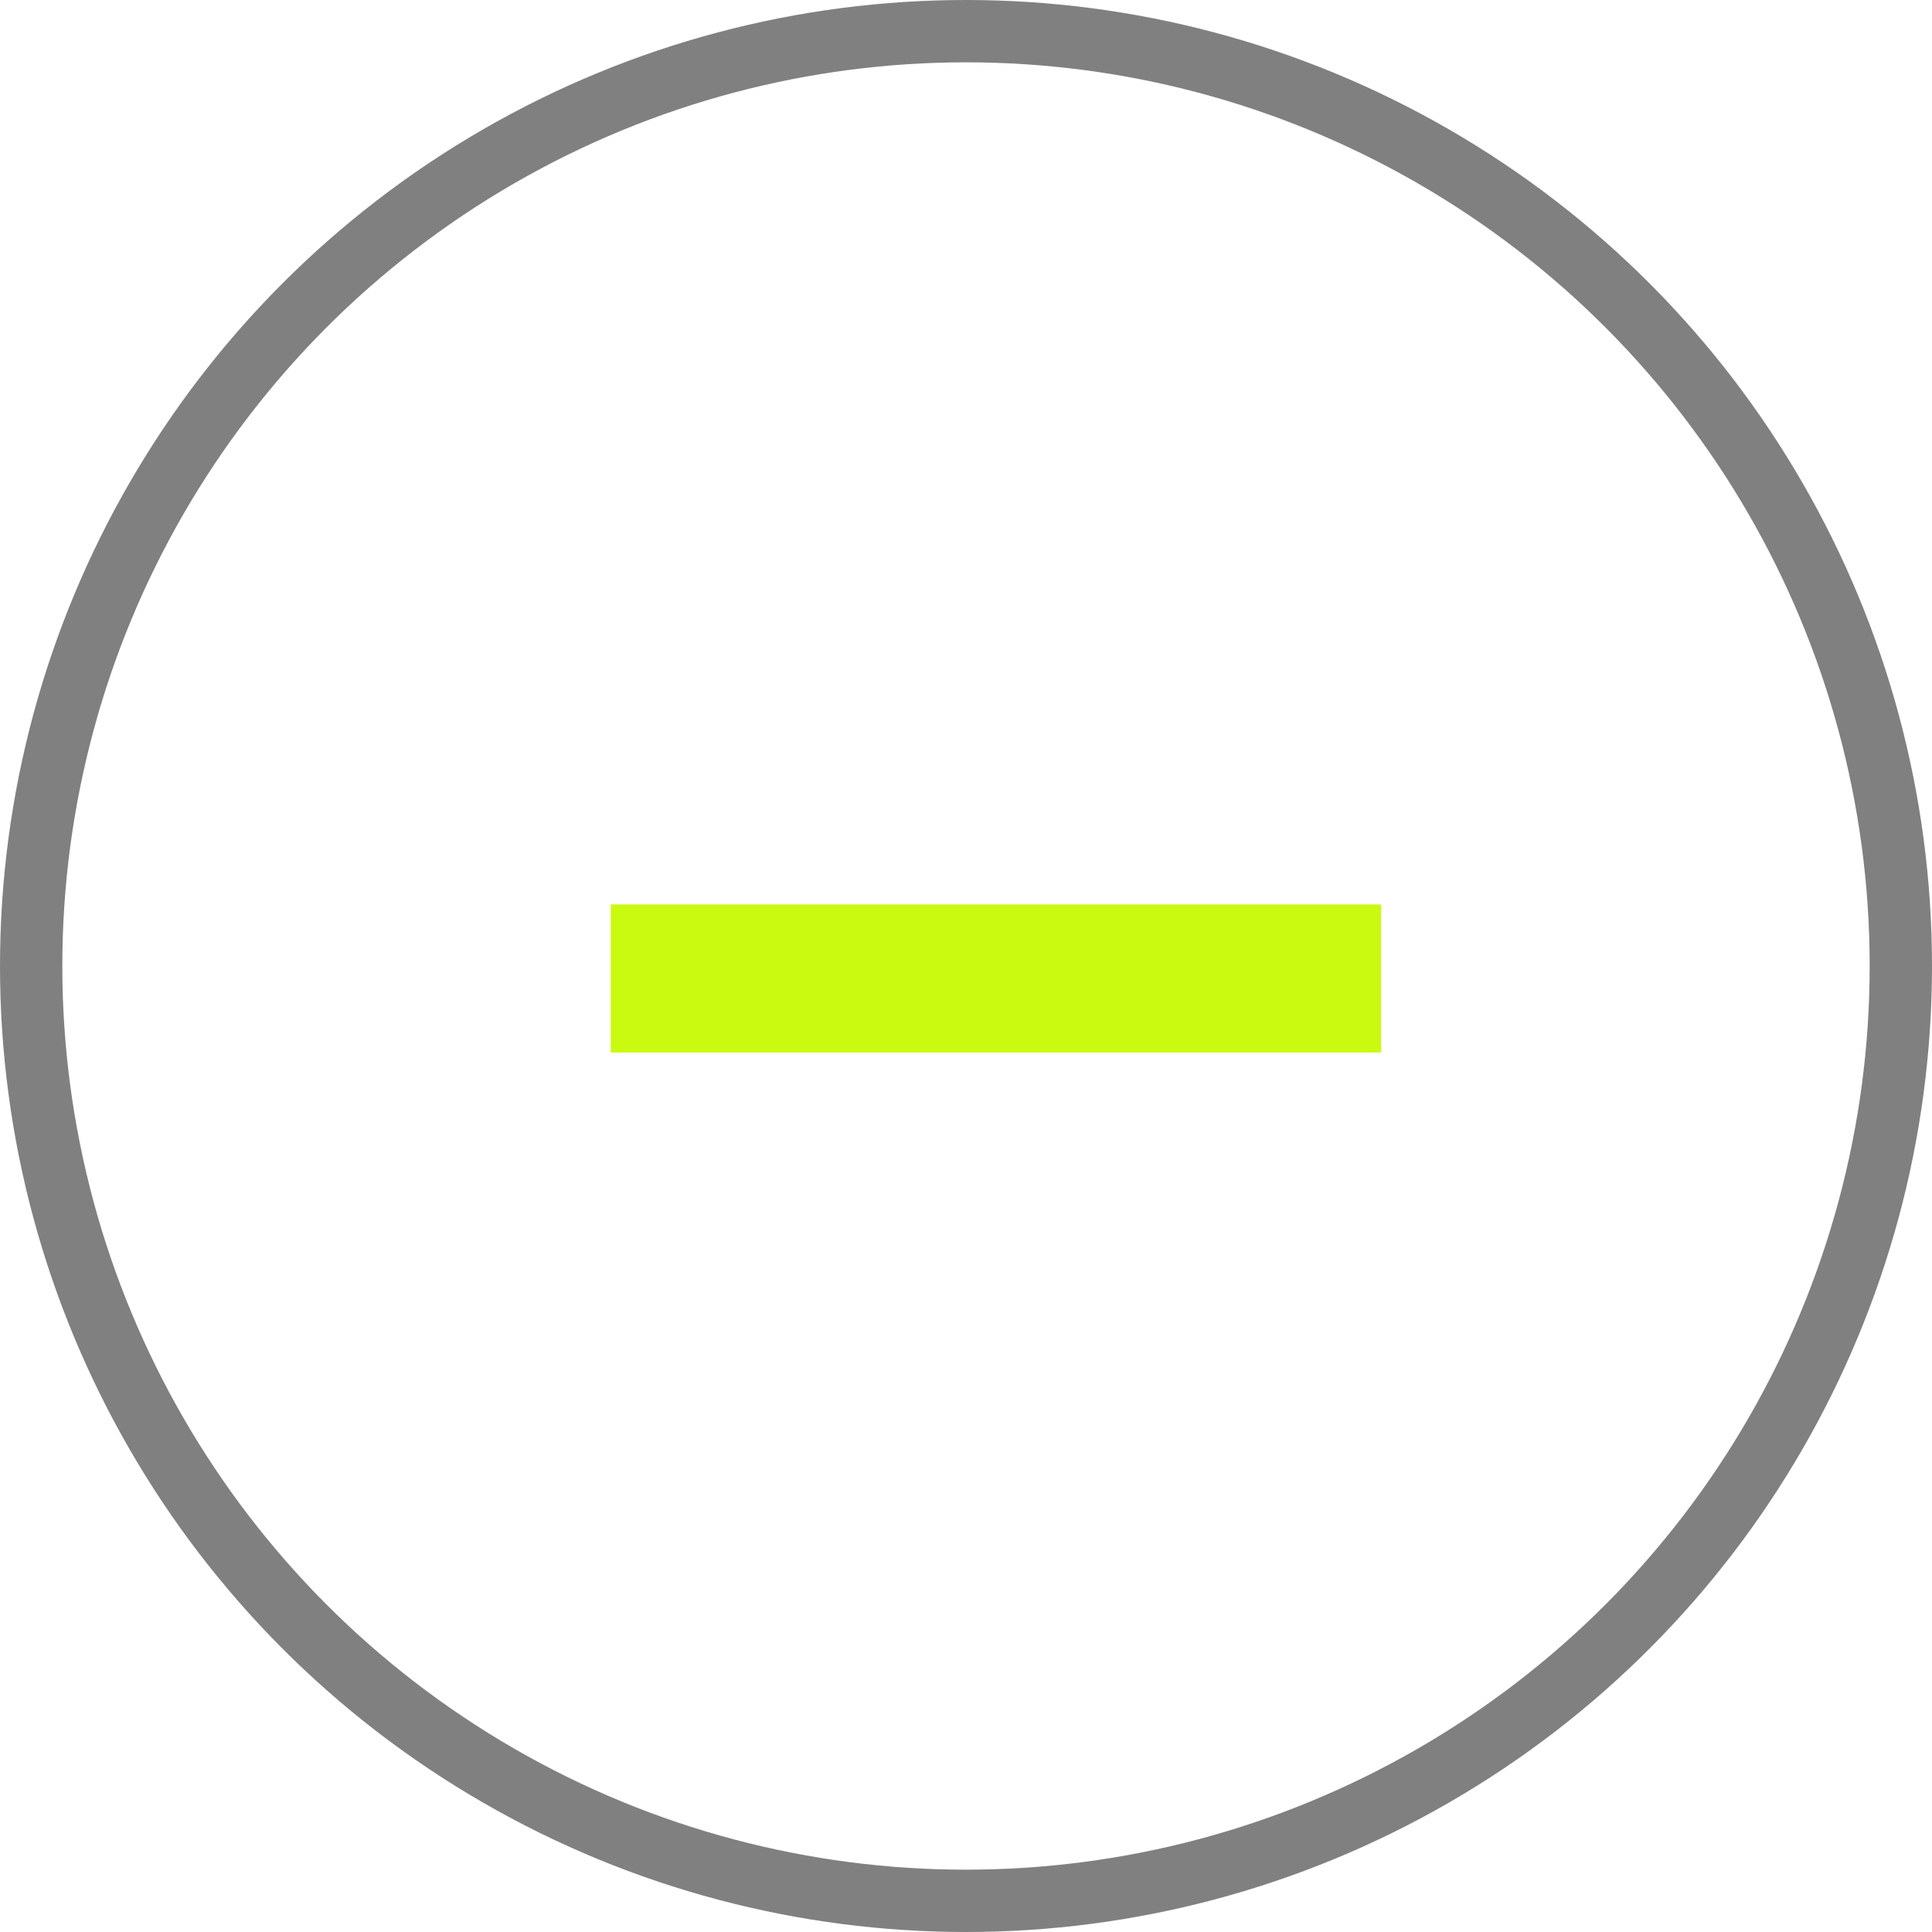 <svg width="31" height="31" viewBox="0 0 31 31" fill="none" xmlns="http://www.w3.org/2000/svg">
<path d="M9.8 14.512H22.16V16.888H9.8V14.512Z" fill="#CBFA11"/>
<circle cx="15.5" cy="15.5" r="15" stroke="#808080"/>
</svg>
